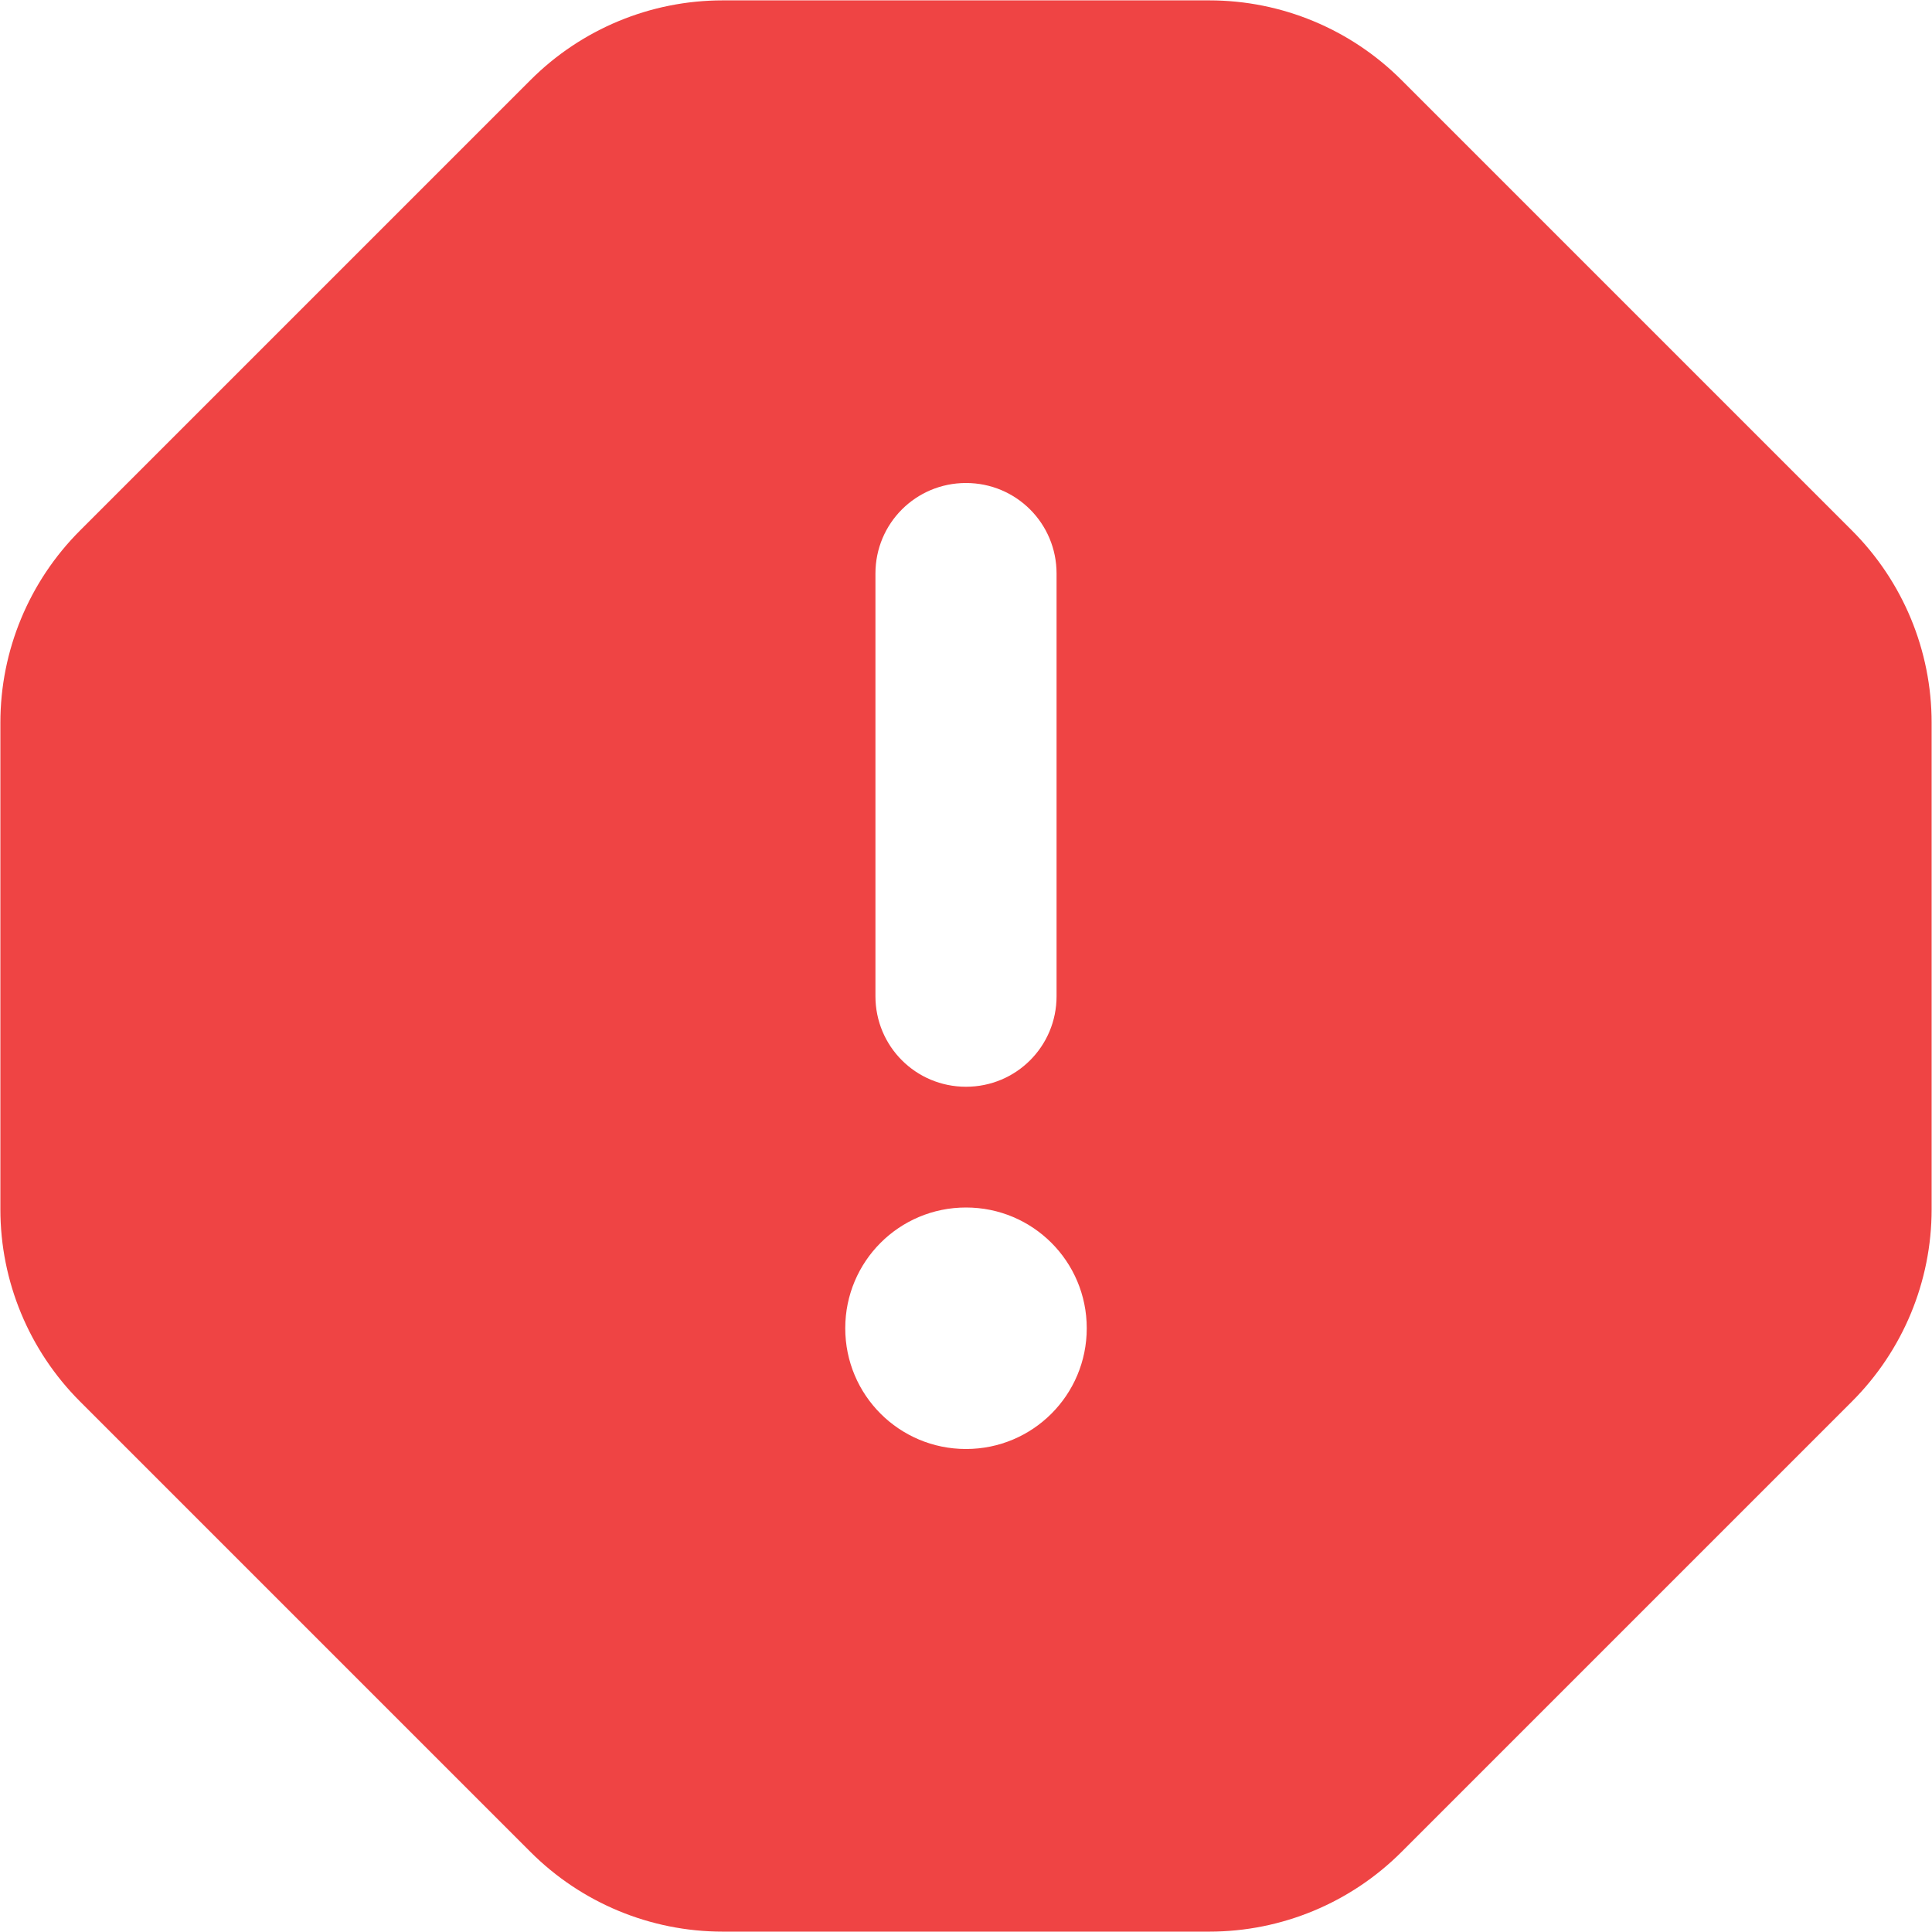 <?xml version="1.0" encoding="utf-8"?>
<!-- Generator: Adobe Illustrator 27.4.1, SVG Export Plug-In . SVG Version: 6.00 Build 0)  -->
<svg version="1.1" id="Layer_1" xmlns="http://www.w3.org/2000/svg" xmlns:xlink="http://www.w3.org/1999/xlink" x="0px" y="0px"
	 viewBox="0 0 512 512" style="enable-background:new 0 0 512 512;" xml:space="preserve">
<style type="text/css">
	.st0{fill:#EF4444;}
</style>
<path class="st0" d="M140.6,21.2c13.5-13.5,31.8-21.1,50.9-21.1h129c19.1,0,37.4,7.6,50.9,21.1l119.4,119.4
	c13.5,13.5,21.1,31.8,21.1,50.9v129c0,19.1-7.6,37.4-21.1,50.9L371.4,490.8c-13.5,13.5-31.8,21.1-50.9,21.1h-129
	c-19.1,0-37.4-7.6-50.9-21.1L21.2,371.4C7.7,357.9,0.1,339.6,0.1,320.5v-129c0-19.1,7.6-37.4,21.1-50.9L140.6,21.2z M256,128
	c-13.3,0-24,10.7-24,24v112c0,13.3,10.7,24,24,24c13.3,0,24-10.7,24-24V152C280,138.7,269.3,128,256,128z M288,352
	c0-17.7-14.3-32-32-32s-32,14.3-32,32s14.3,32,32,32S288,369.7,288,352z"/>
</svg>
